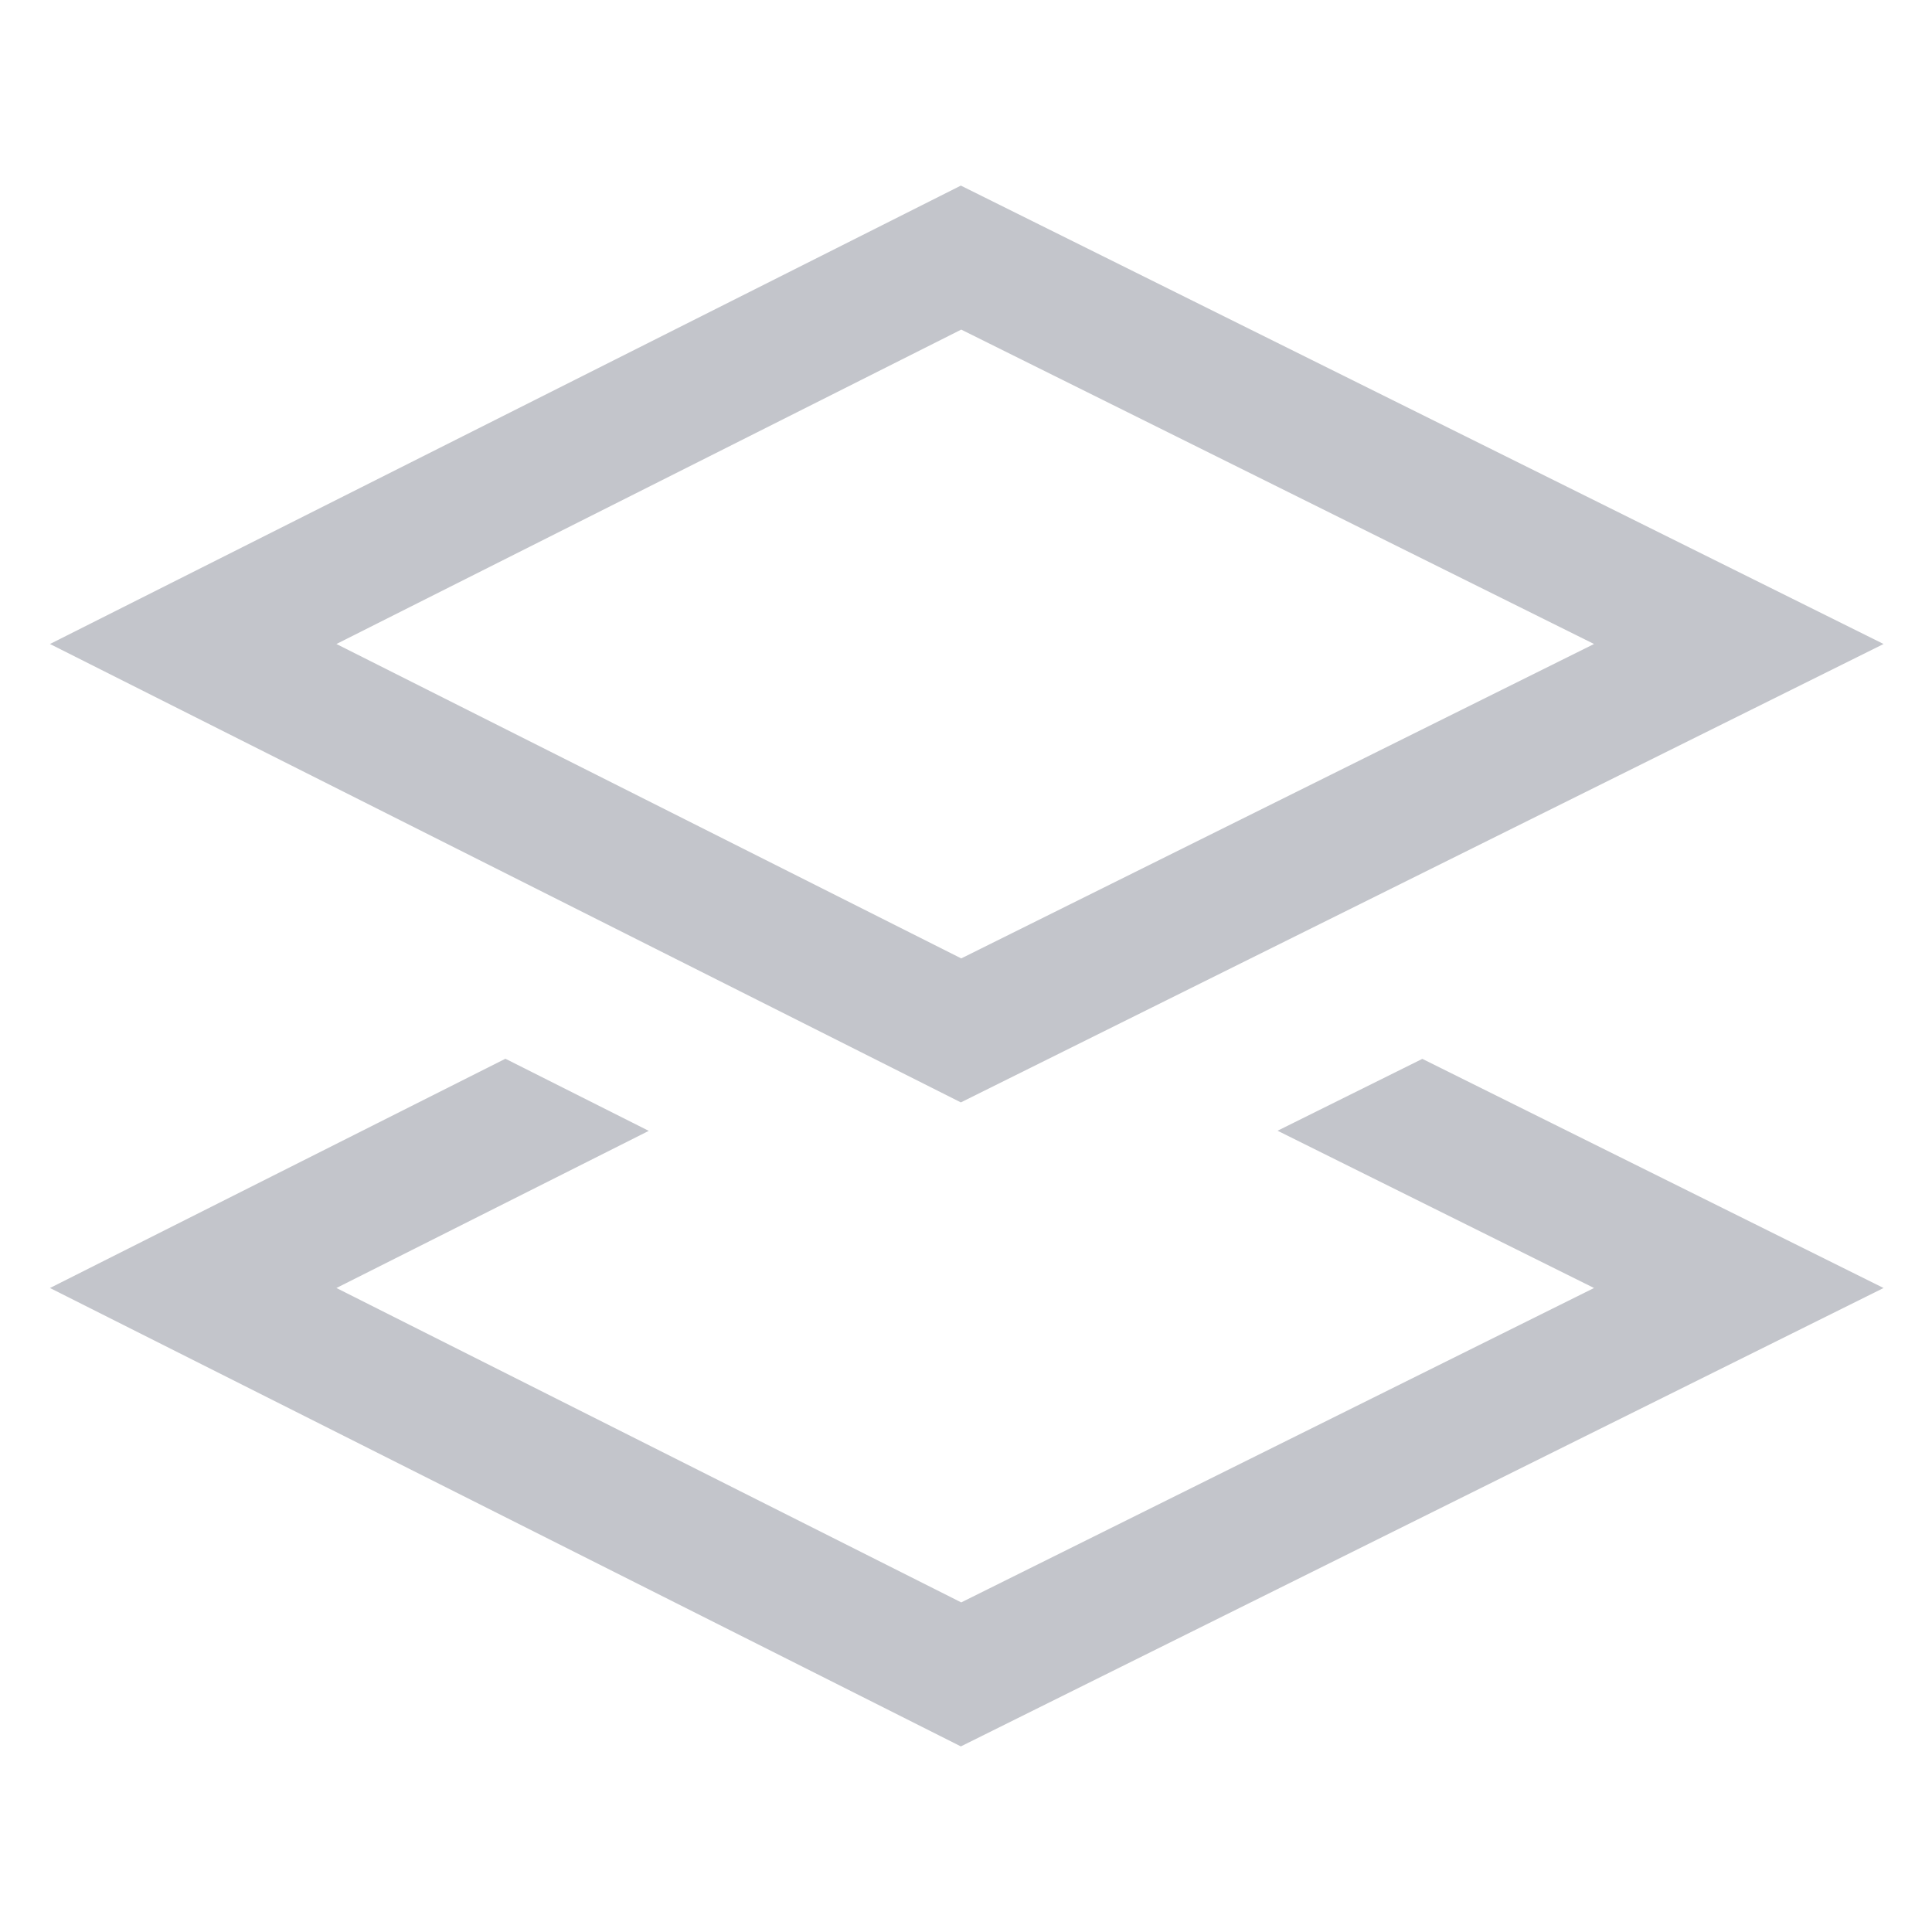 <svg width="15" height="15" viewBox="0 0 15 15" fill="none" xmlns="http://www.w3.org/2000/svg">
<path fill-rule="evenodd" clip-rule="evenodd" d="M7.46 1.441L0.388 5L7.46 8.559L14.624 5L7.46 1.441ZM2.612 5L7.463 2.559L12.376 5L7.463 7.441L2.612 5Z" fill="#C3C5CB"/>
<path d="M3.924 8.22L5.037 8.78L2.612 10L7.463 12.441L12.376 10L9.919 8.779L11.043 8.221L14.624 10L7.46 13.559L0.388 10L3.924 8.22Z" fill="#C3C5CB"/>
</svg>
